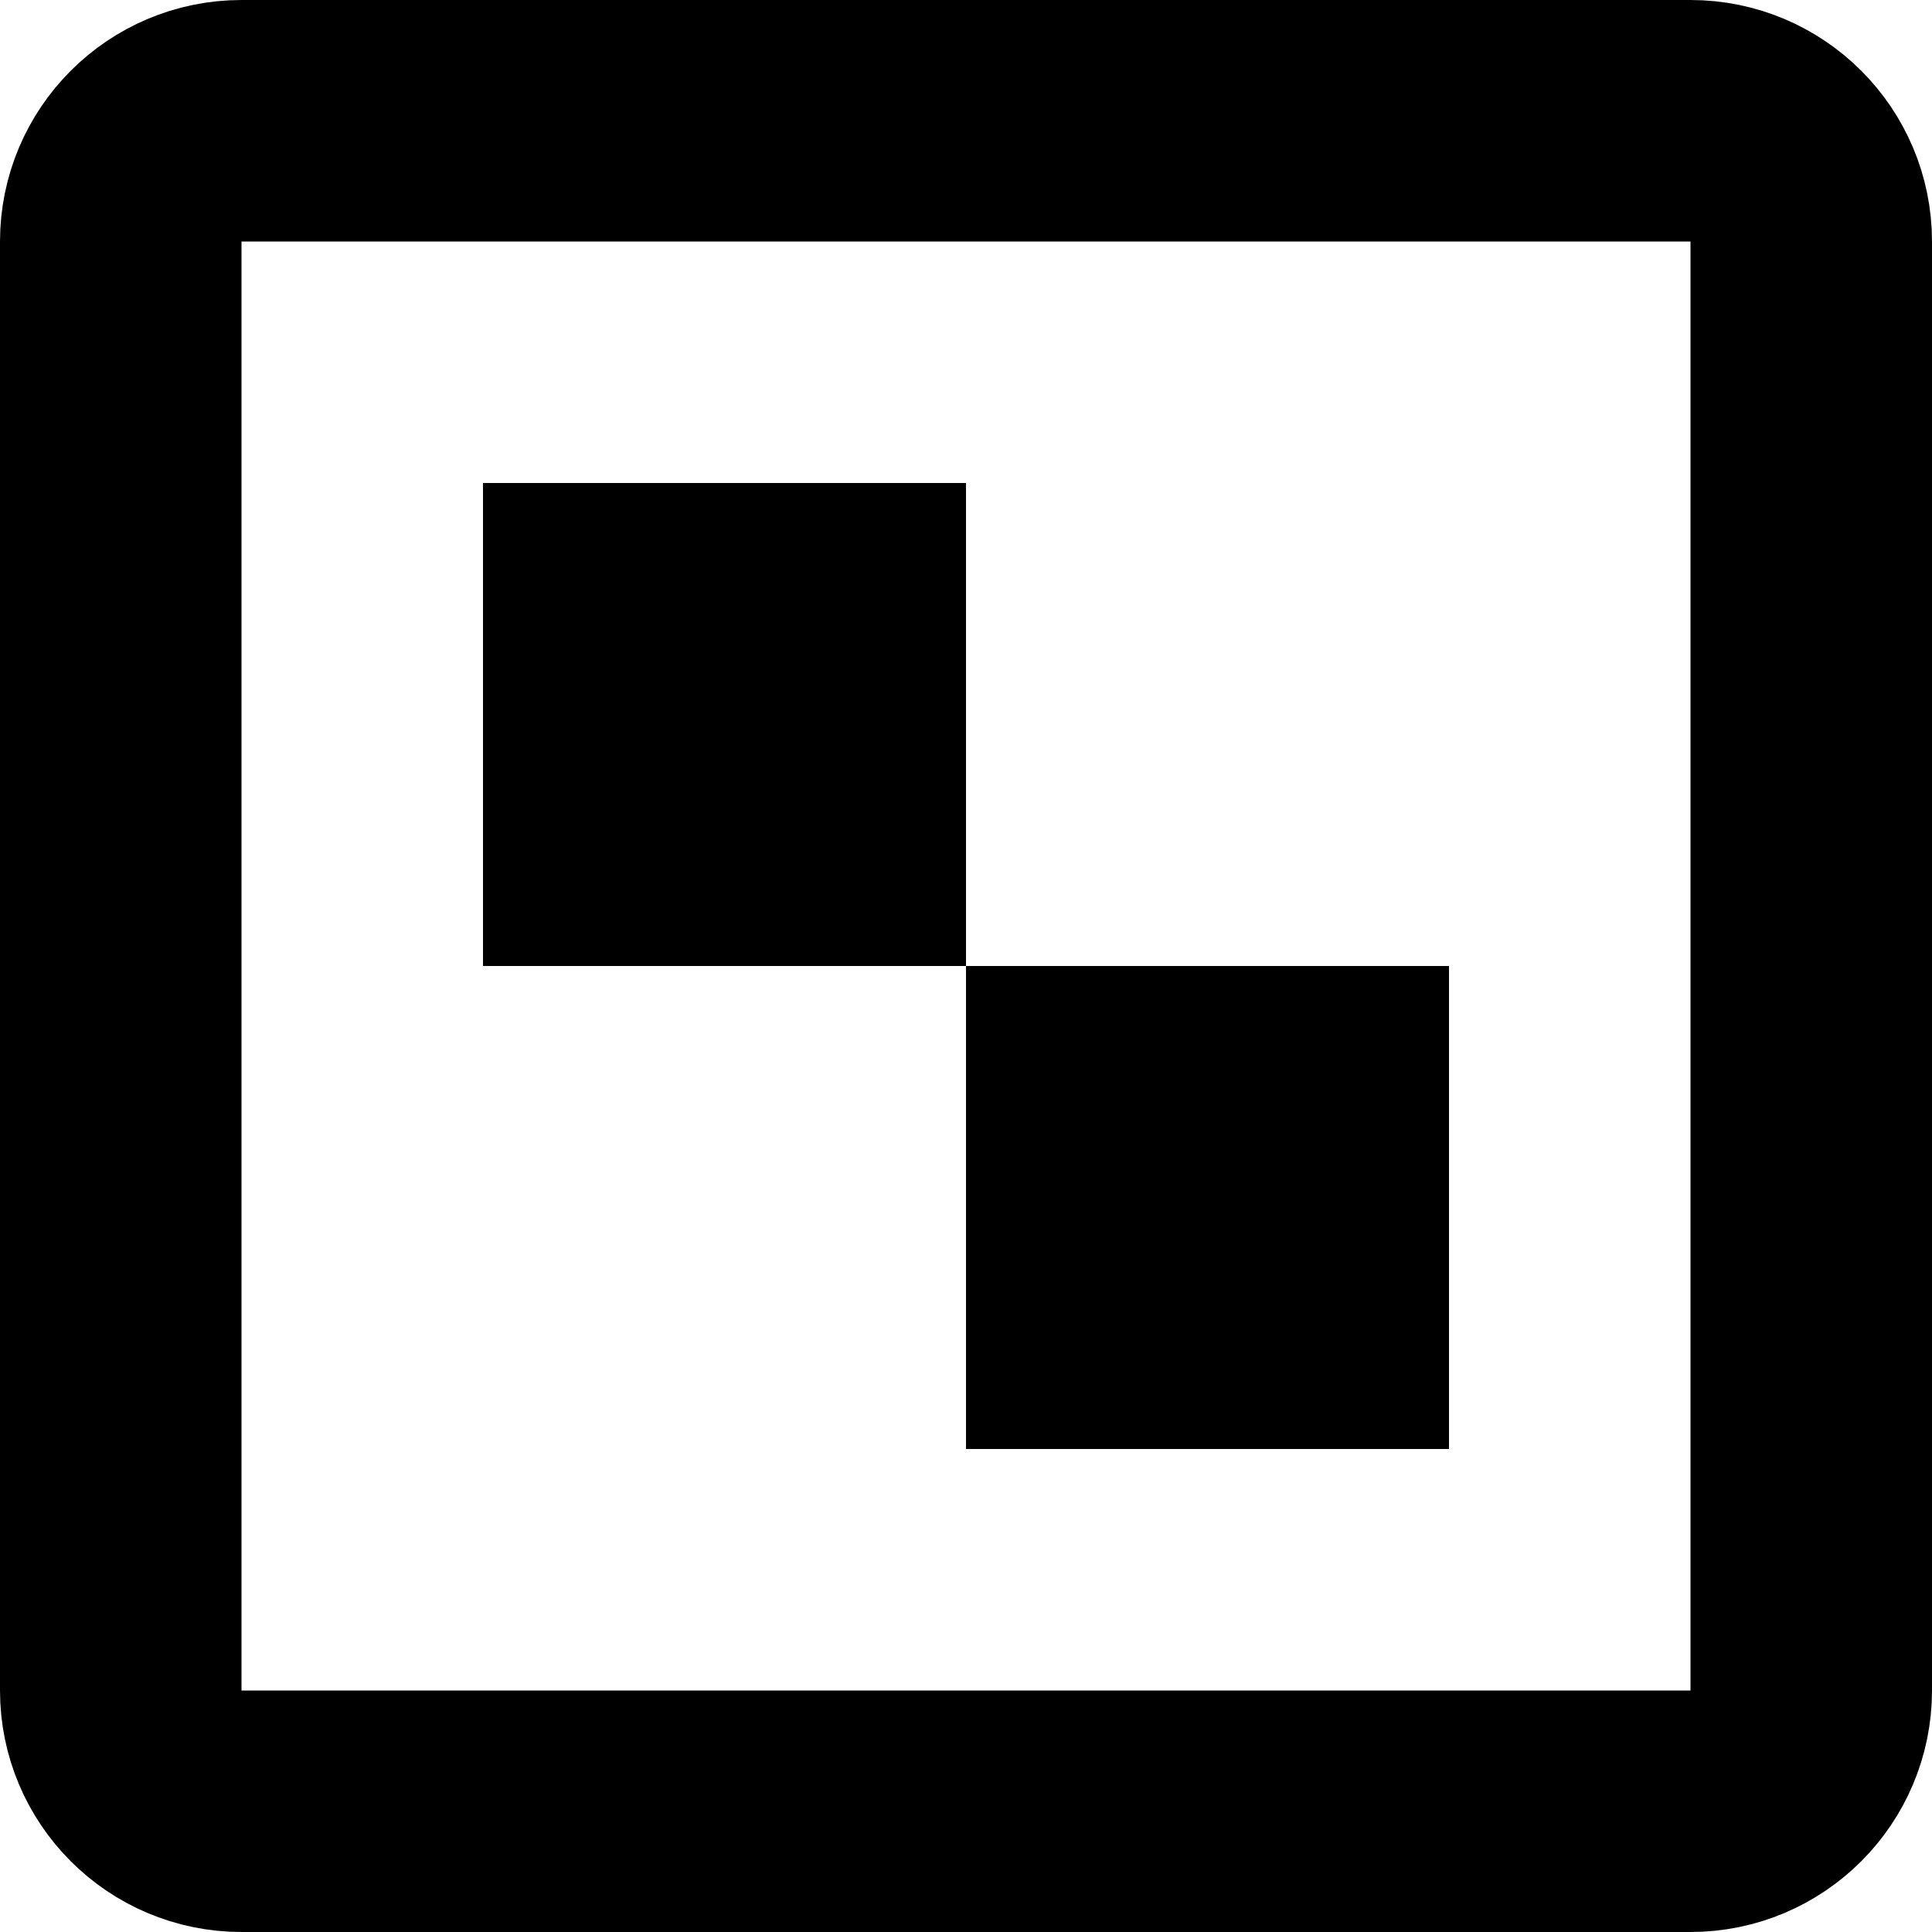 <svg width="16" height="16" viewBox="0 0 16 16" fill="none" stroke="currentColor" xmlns="http://www.w3.org/2000/svg">
<path d="M14 15H2C1.448 15 1 14.552 1 14V2C1 1.448 1.448 1 2 1H14C14.552 1 15 1.448 15 2V14C15 14.552 14.552 15 14 15Z" stroke-width="2" stroke-linejoin="round"/>
<rect x="5" y="5" width="2" height="2" stroke-width="2"/>
<rect x="9" y="9" width="2" height="2" stroke-width="2"/>
</svg>
